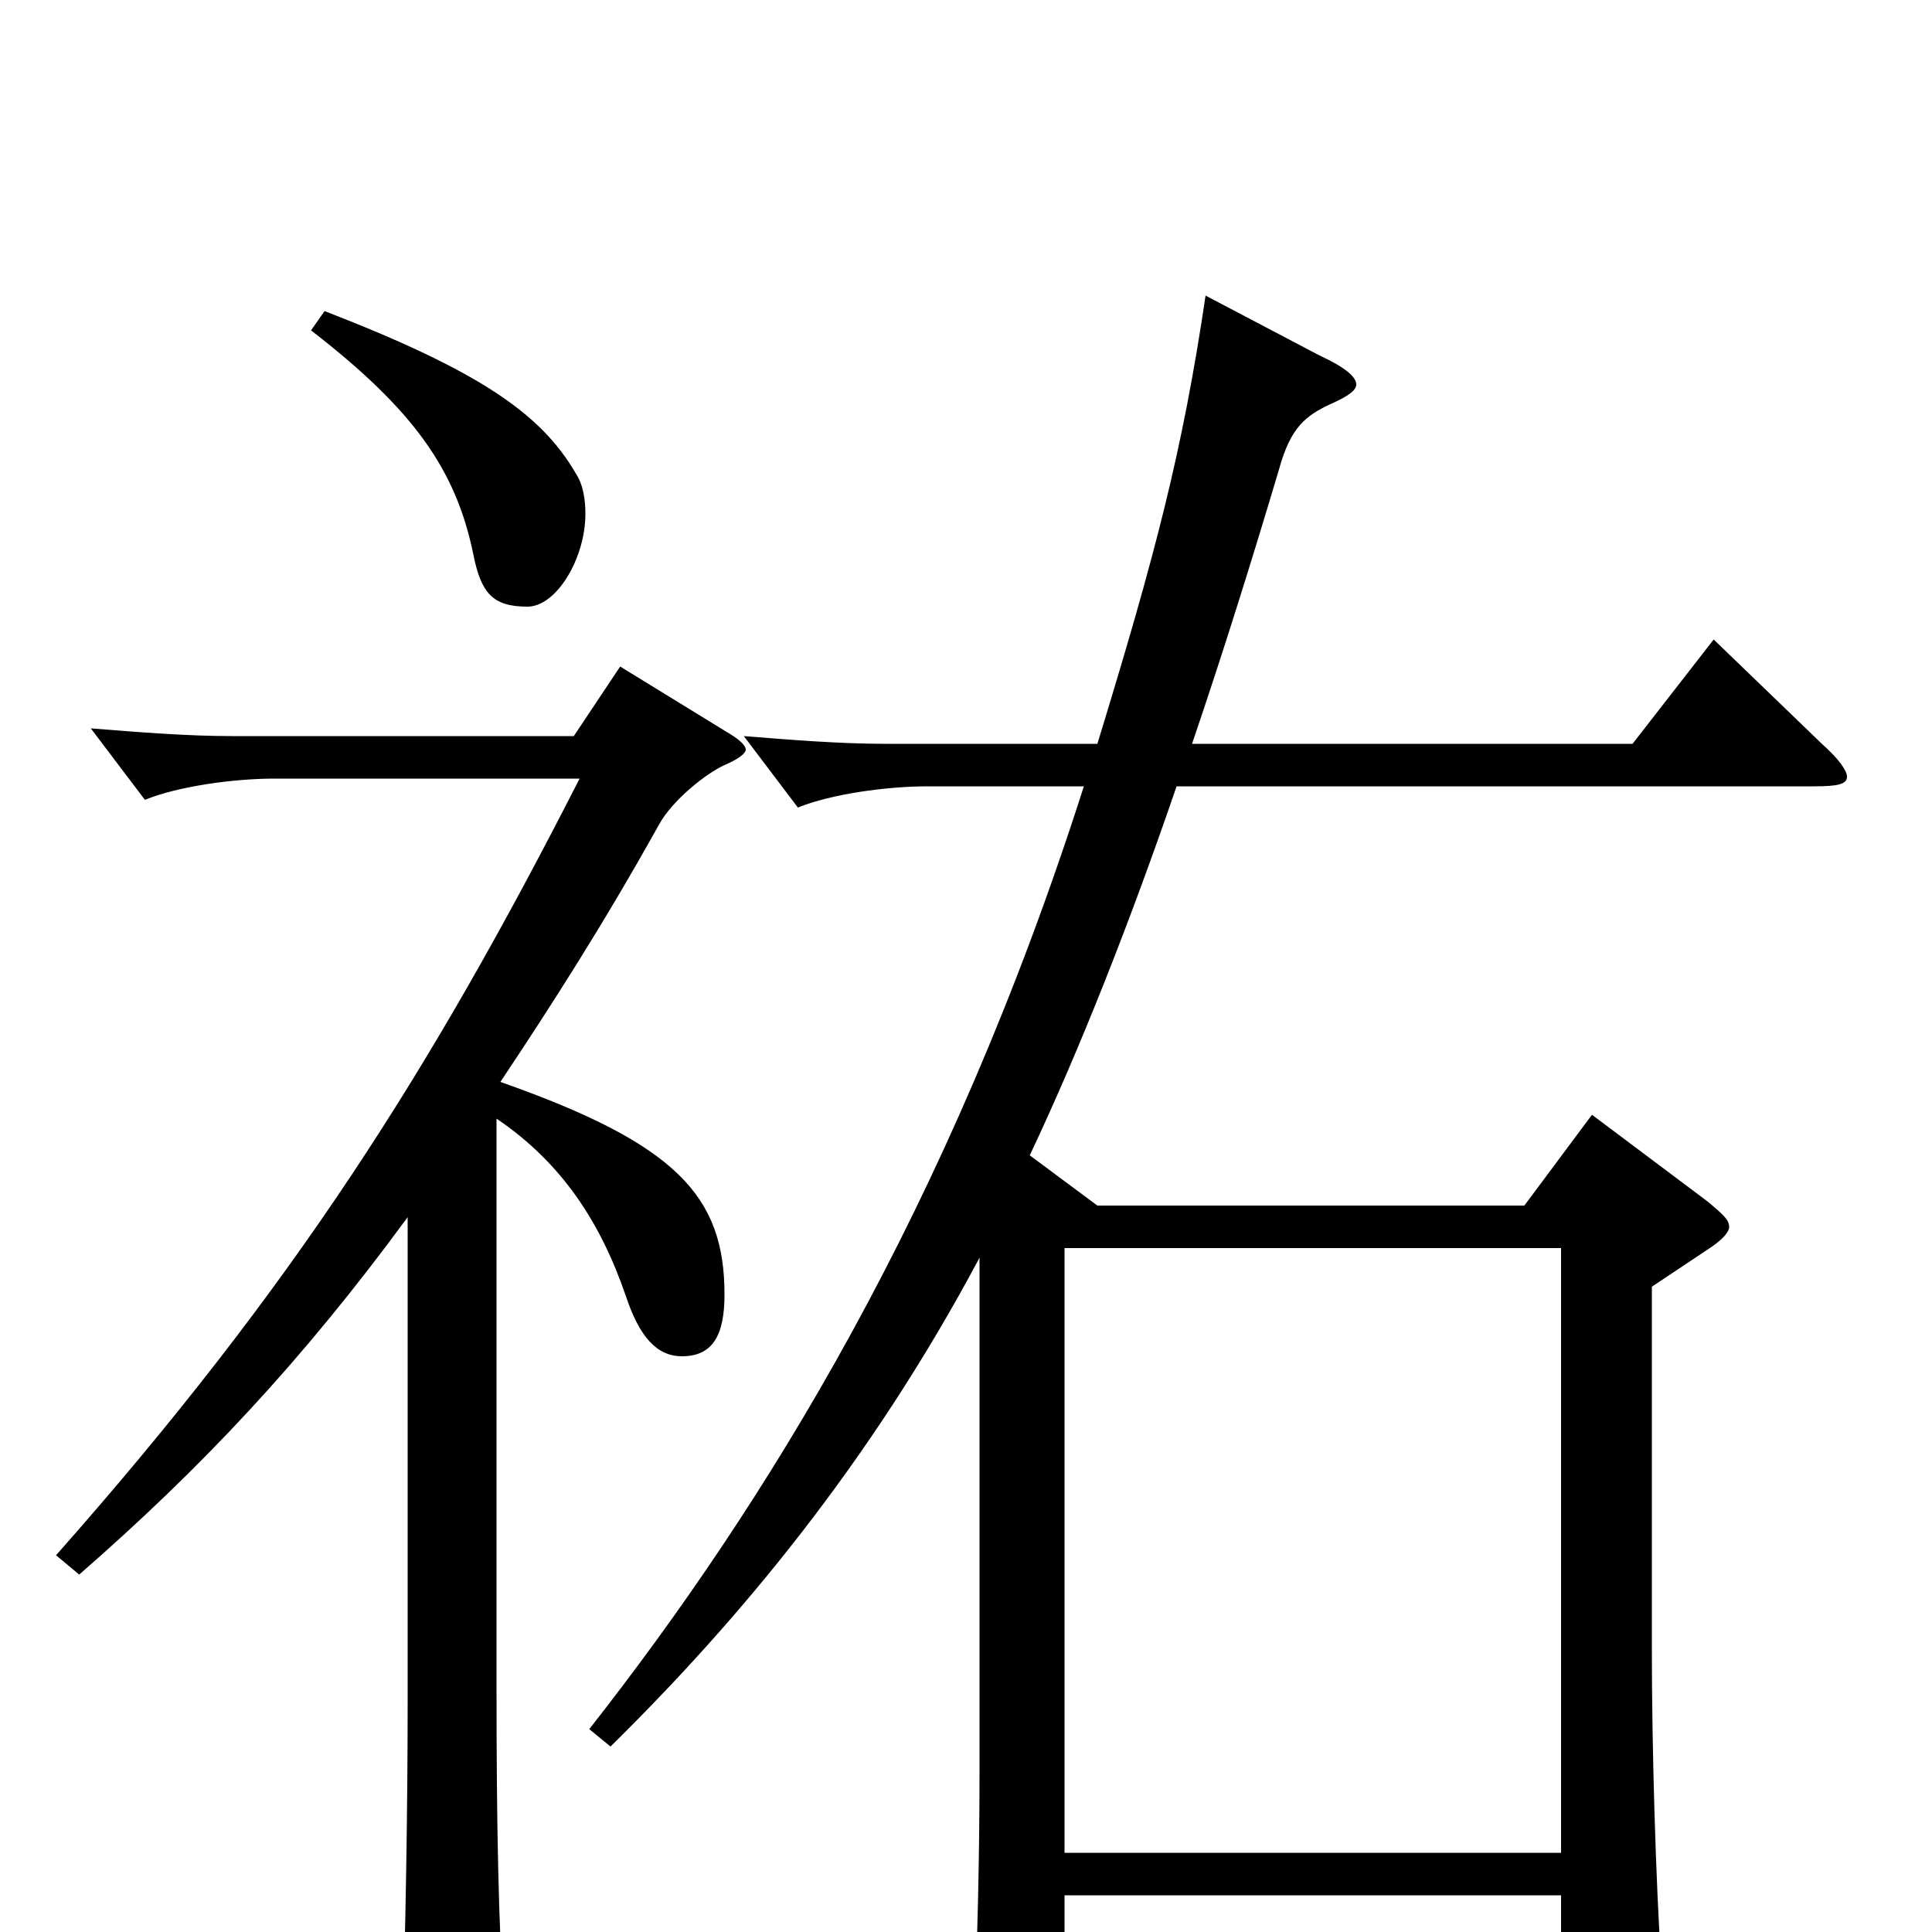 <svg xmlns="http://www.w3.org/2000/svg" viewBox="0 -1000 1000 1000">
	<path fill="#000000" d="M551 -41V-354H808V-41ZM316 -96C382 -161 450 -242 507 -349V-84C507 -40 506 5 504 46V57C504 68 506 73 511 73C516 73 522 71 531 66C550 56 551 53 551 40V-19H808V46C808 55 809 59 814 59C814 59 860 44 860 24V19C857 -26 855 -95 855 -146V-334L885 -354C891 -358 895 -362 895 -365C895 -369 891 -372 884 -378L824 -423L789 -376H568L533 -402C559 -457 585 -523 609 -593H939C951 -593 956 -594 956 -598C956 -601 952 -607 943 -615L887 -669L845 -615H617C633 -662 648 -710 662 -757C668 -779 676 -785 689 -791C698 -795 702 -798 702 -801C702 -805 696 -810 683 -816L624 -847C612 -766 598 -713 568 -615H458C435 -615 410 -617 385 -619L413 -582C430 -589 459 -593 480 -593H561C491 -374 396 -221 305 -105ZM211 -119C211 -66 210 0 208 59V64C208 76 210 81 217 81C222 81 229 79 238 75C257 67 261 63 261 47V41C258 -4 257 -54 257 -127V-421C291 -398 311 -367 324 -329C331 -308 340 -298 353 -298C369 -298 375 -309 375 -330C375 -381 350 -408 259 -440C285 -479 312 -521 341 -573C348 -586 366 -600 375 -604C382 -607 386 -610 386 -612C386 -614 383 -617 378 -620L321 -655L297 -619H120C97 -619 72 -621 47 -623L75 -586C92 -593 121 -597 142 -597H300C223 -446 152 -334 29 -195L41 -185C104 -240 156 -295 211 -370ZM161 -829C214 -788 236 -757 245 -713C249 -693 255 -686 273 -686C288 -686 303 -711 303 -734C303 -741 302 -749 298 -755C280 -786 248 -808 168 -839Z"/>
</svg>